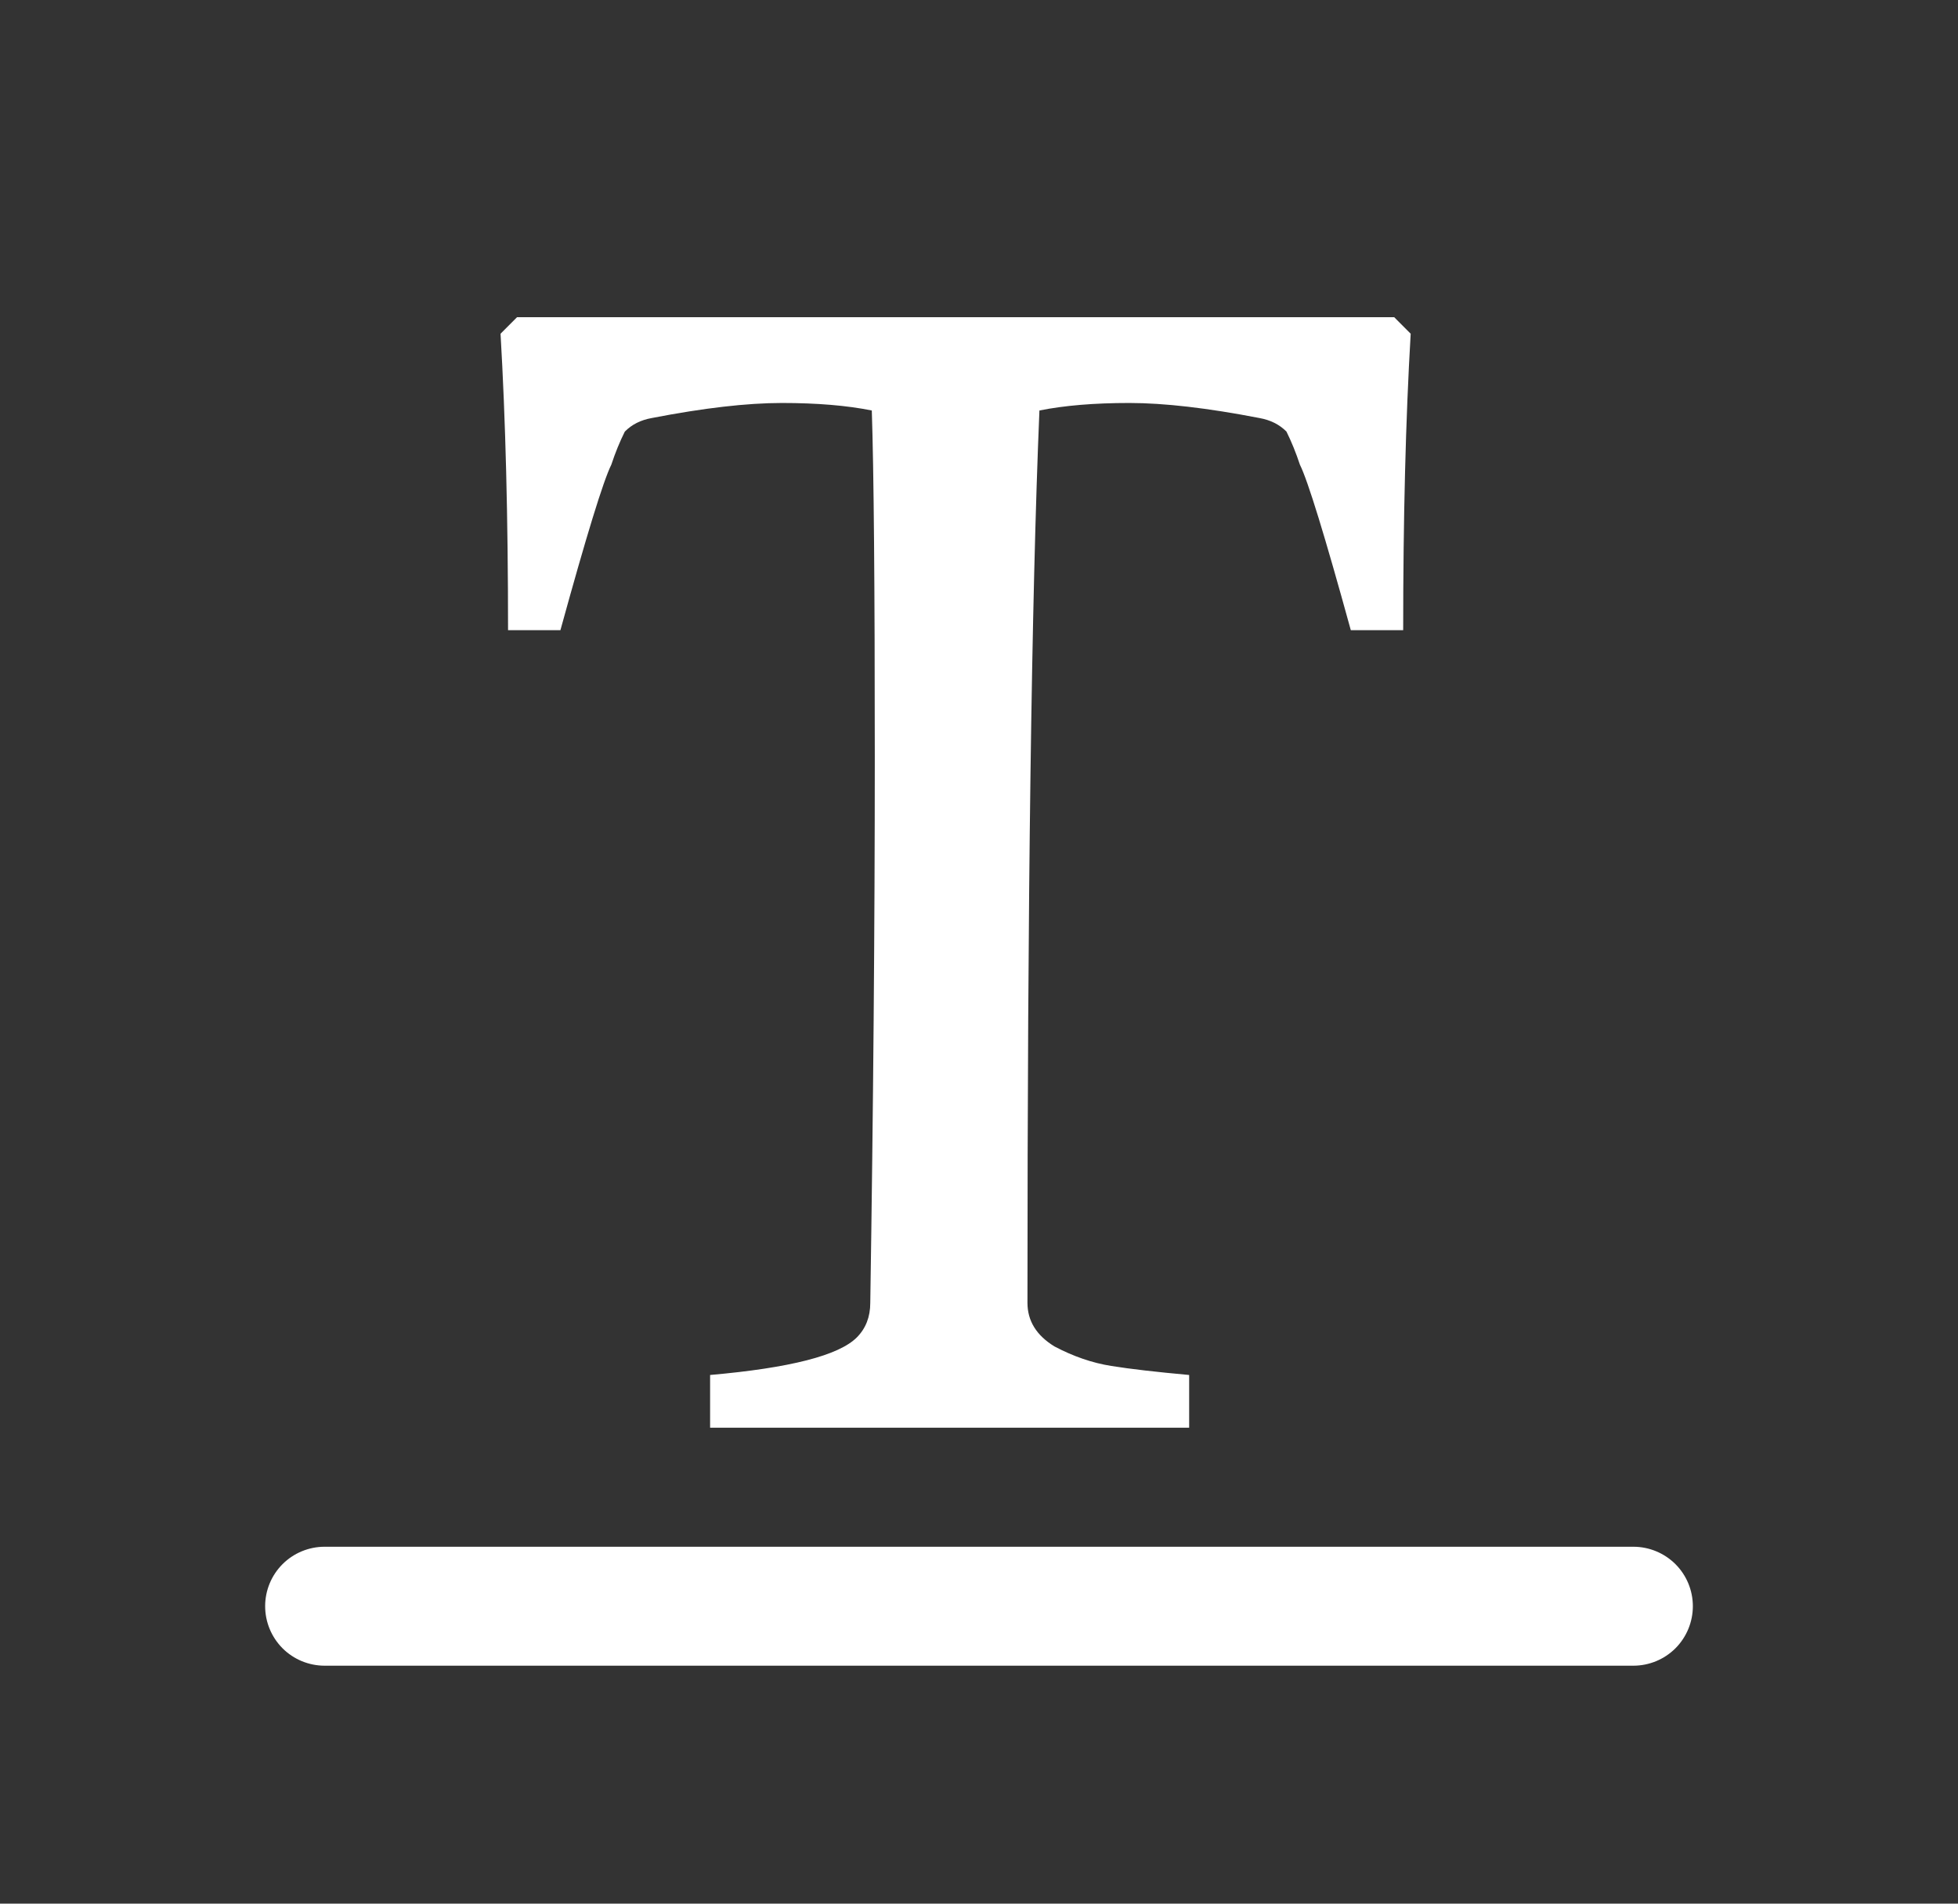 <svg width="36" height="35" viewBox="0 0 36 35" fill="none" xmlns="http://www.w3.org/2000/svg">
<rect x="0" y="0" width="36" height="35" fill="#333333" stroke="none"/>
<path d="M31.125 29.531C31.125 29.821 31.01 30.099 30.805 30.305C30.599 30.51 30.321 30.625 30.031 30.625H5.969C5.679 30.625 5.4 30.51 5.195 30.305C4.99 30.099 4.875 29.821 4.875 29.531C4.875 29.241 4.99 28.963 5.195 28.758C5.4 28.553 5.679 28.438 5.969 28.438H30.031C30.321 28.438 30.599 28.553 30.805 28.758C31.01 28.963 31.125 29.241 31.125 29.531Z" fill="white"/>
<path d="M9.203 6.136L9.506 5.832H25.634L25.937 6.136C25.845 7.704 25.799 9.521 25.799 11.586H24.836C24.359 9.853 24.047 8.838 23.9 8.543C23.827 8.322 23.744 8.119 23.653 7.935C23.524 7.805 23.359 7.722 23.157 7.686C22.203 7.501 21.405 7.409 20.763 7.409C20.121 7.409 19.57 7.455 19.111 7.547C18.965 11.033 18.891 16.501 18.891 23.953C18.891 24.285 19.056 24.552 19.387 24.755C19.735 24.939 20.084 25.059 20.433 25.114C20.781 25.17 21.258 25.225 21.864 25.28V26.249H13.056V25.28C14.524 25.151 15.423 24.921 15.754 24.589C15.919 24.423 16.001 24.211 16.001 23.953C16.056 20.375 16.084 17.027 16.084 13.91C16.084 10.775 16.066 8.654 16.029 7.547C15.57 7.455 15.02 7.409 14.377 7.409C13.735 7.409 12.937 7.501 11.983 7.686C11.781 7.722 11.616 7.805 11.488 7.935C11.396 8.119 11.313 8.322 11.24 8.543C11.093 8.838 10.781 9.853 10.304 11.586H9.341C9.341 9.521 9.295 7.704 9.203 6.136Z" fill="white"/>
</svg>
